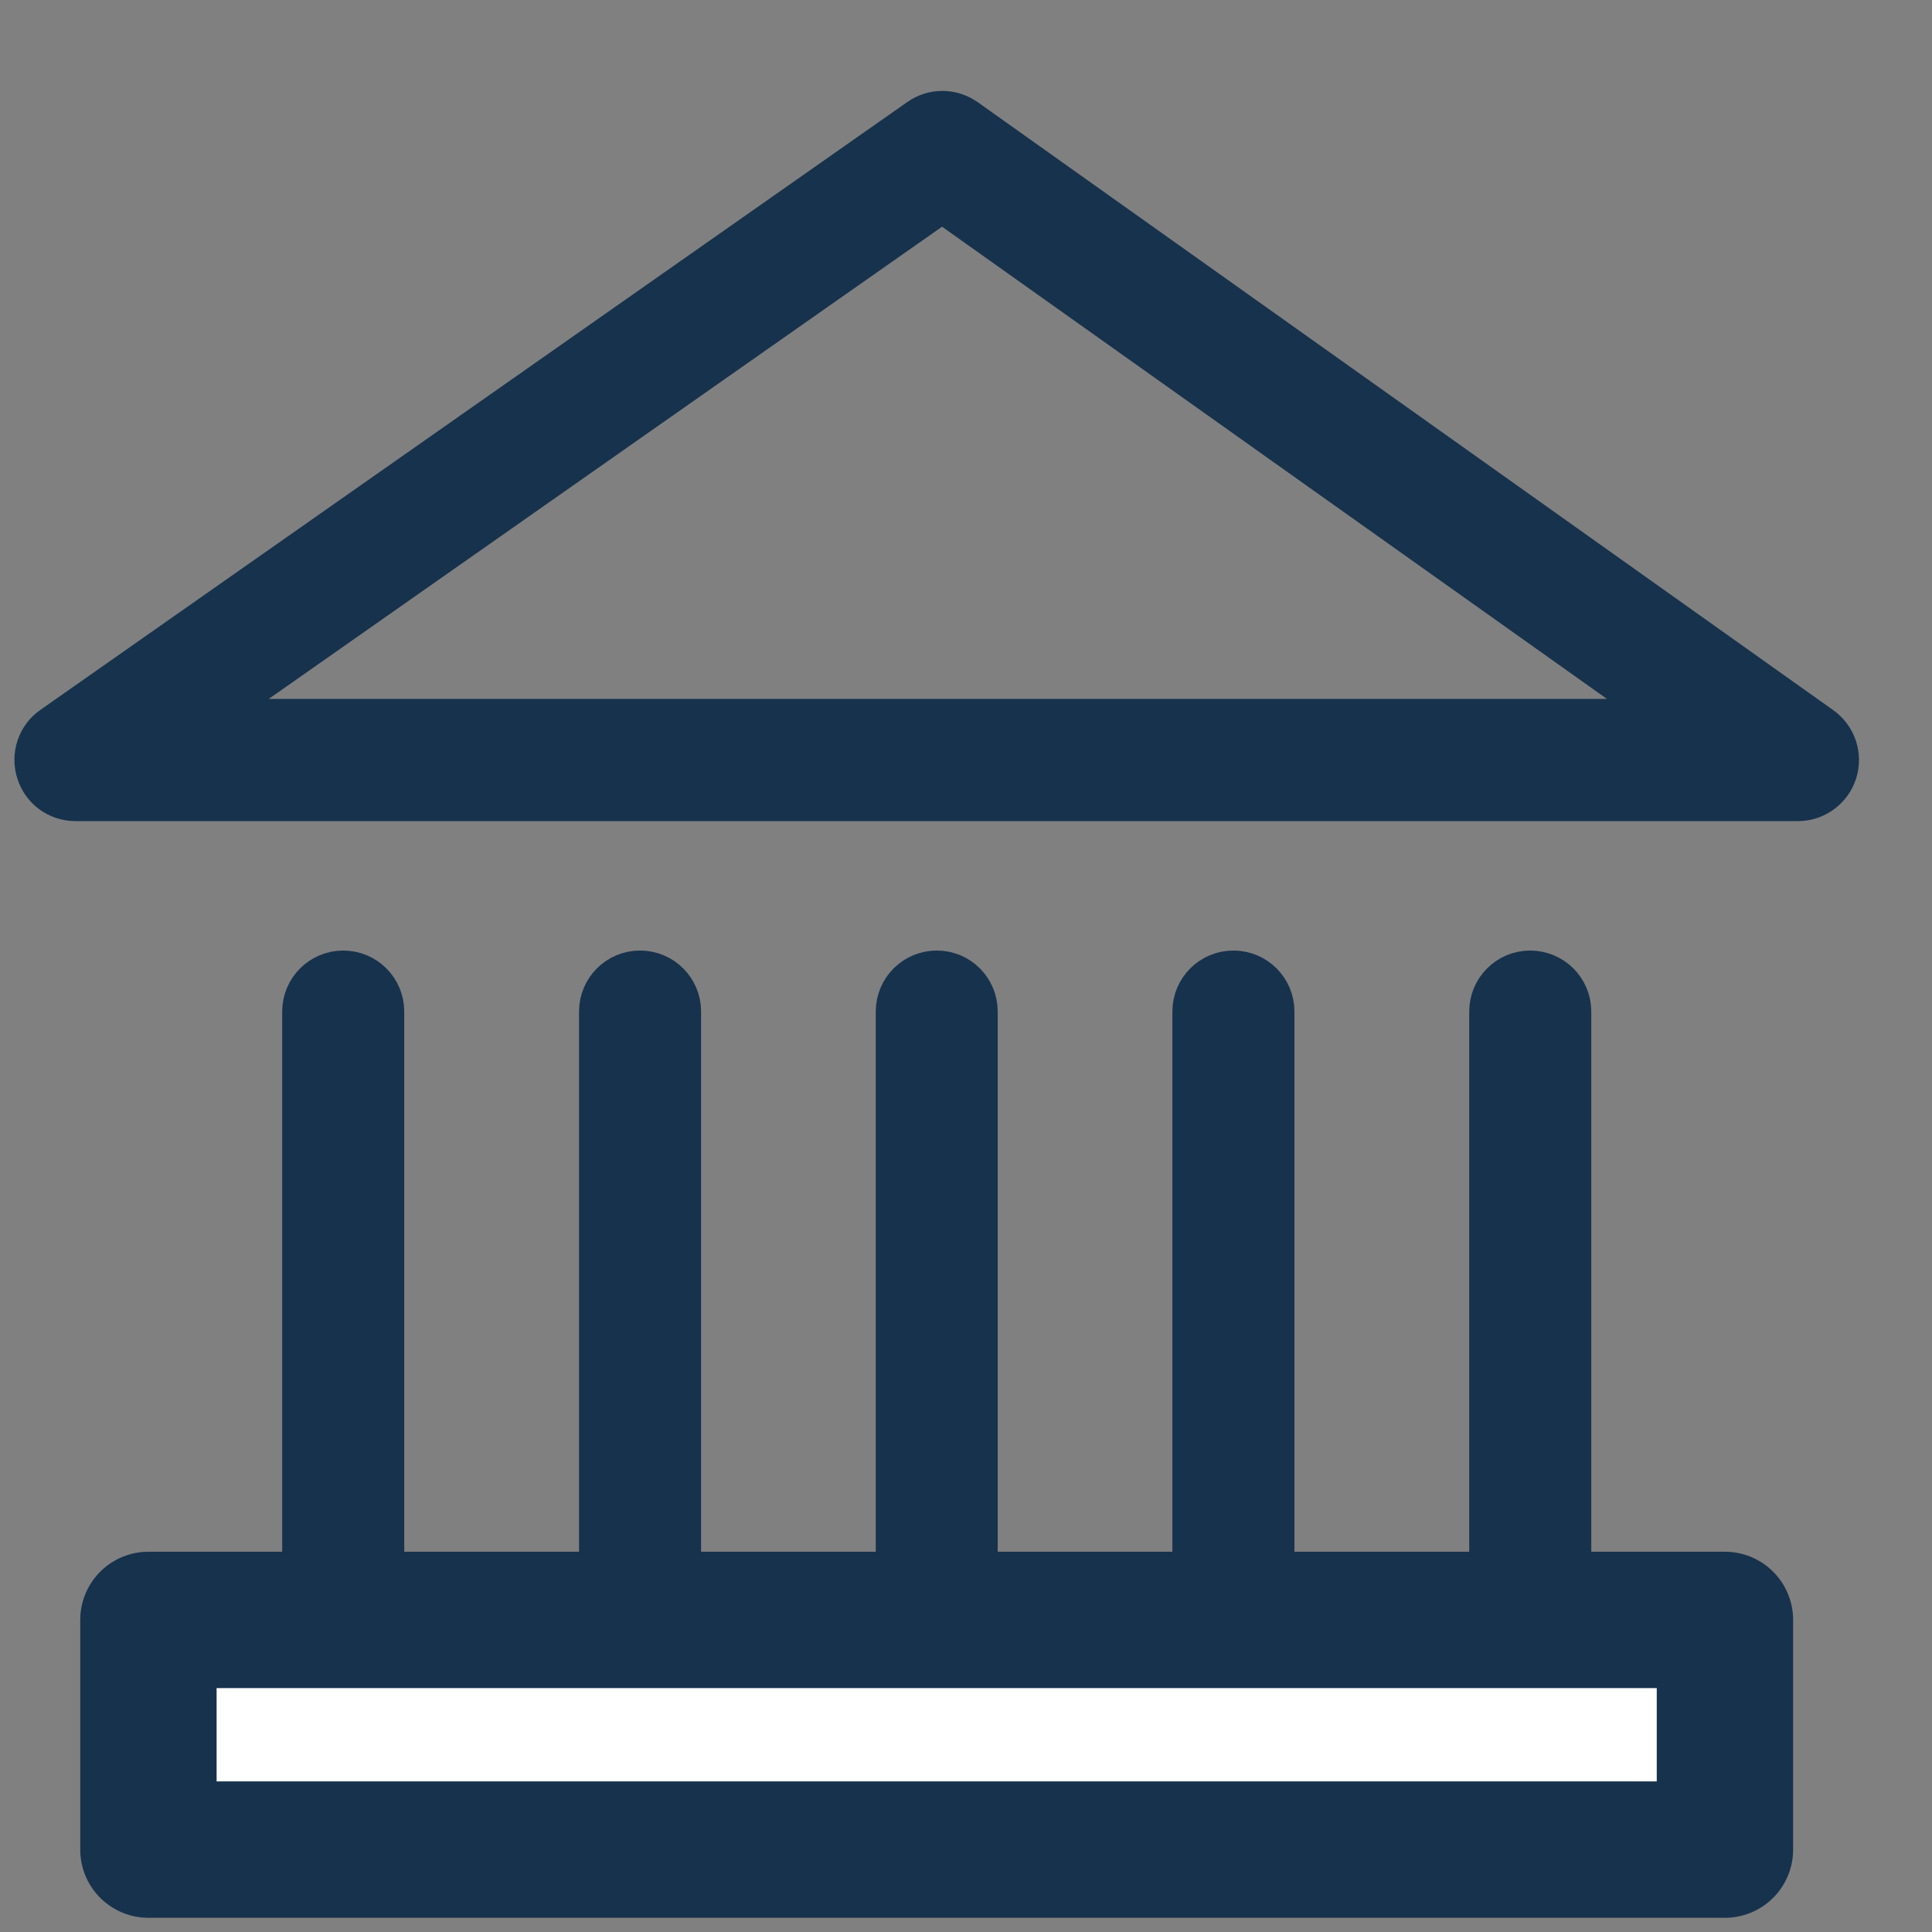 <svg xmlns="http://www.w3.org/2000/svg" xmlns:xlink="http://www.w3.org/1999/xlink" width="17" height="17" version="1.1" viewBox="0 0 17 17"><rect x="0" y="0" width="17" height="17" fill="#808080" stroke="none"/><title>Group 16</title><desc>Created with Sketch.</desc><g id="Page-1" fill="none" fill-rule="evenodd" stroke="none" stroke-width="1"><g id="Group-16" stroke="#17324D" transform="translate(0, 1)"><path id="Fill-1" fill="#17324D" stroke-width=".4" d="M11.19,15.069 L11.19,7.901 C11.19,7.714 11.039,7.564 10.853,7.564 C10.667,7.564 10.516,7.714 10.516,7.901 L10.516,15.069 C10.516,15.255 10.667,15.406 10.853,15.406 C11.039,15.406 11.19,15.255 11.19,15.069 Z"/><path id="Fill-2-Copy" fill="#17324D" stroke-width=".4" d="M13.802,15.069 L13.802,7.901 C13.802,7.714 13.65,7.564 13.464,7.564 C13.279,7.564 13.128,7.714 13.128,7.901 L13.128,15.069 C13.128,15.255 13.279,15.406 13.464,15.406 C13.65,15.406 13.802,15.255 13.802,15.069 Z"/><path id="Fill-4" fill="#17324D" stroke-width=".4" d="M5.969,15.069 L5.969,7.901 C5.969,7.714 5.818,7.564 5.632,7.564 C5.446,7.564 5.295,7.714 5.295,7.901 L5.295,15.069 C5.295,15.255 5.446,15.406 5.632,15.406 C5.818,15.406 5.969,15.255 5.969,15.069 Z"/><path id="Fill-4-Copy" fill="#17324D" stroke-width=".4" d="M3.357,15.069 L3.357,7.901 C3.357,7.714 3.206,7.564 3.02,7.564 C2.835,7.564 2.683,7.714 2.683,7.901 L2.683,15.069 C2.683,15.255 2.835,15.406 3.02,15.406 C3.206,15.406 3.357,15.255 3.357,15.069 Z"/><path id="Fill-5" fill="#17324D" stroke-width=".4" d="M8.579,15.069 L8.579,7.901 C8.579,7.714 8.429,7.564 8.243,7.564 C8.057,7.564 7.906,7.714 7.906,7.901 L7.906,15.069 C7.906,15.255 8.057,15.406 8.243,15.406 C8.429,15.406 8.579,15.255 8.579,15.069 Z"/><path id="Fill-7" fill="#17324D" stroke-width=".4" d="M0.343,5.789 C0.386,5.929 0.515,6.025 0.663,6.025 L15.821,6.025 C15.967,6.025 16.098,5.929 16.142,5.789 C16.186,5.649 16.135,5.498 16.017,5.413 L8.487,0.062 C8.37,-0.02 8.216,-0.021 8.099,0.061 L0.469,5.411 C0.349,5.495 0.298,5.648 0.343,5.789 Z M8.29,0.75 L14.767,5.35 L1.731,5.35 L8.29,0.75 Z"/><rect id="Rectangle-6" width="13.872" height="2.021" x="1.306" y="13.254" fill="#FFF" stroke-linecap="round" stroke-linejoin="round" stroke-width="1.2"/></g></g></svg>
